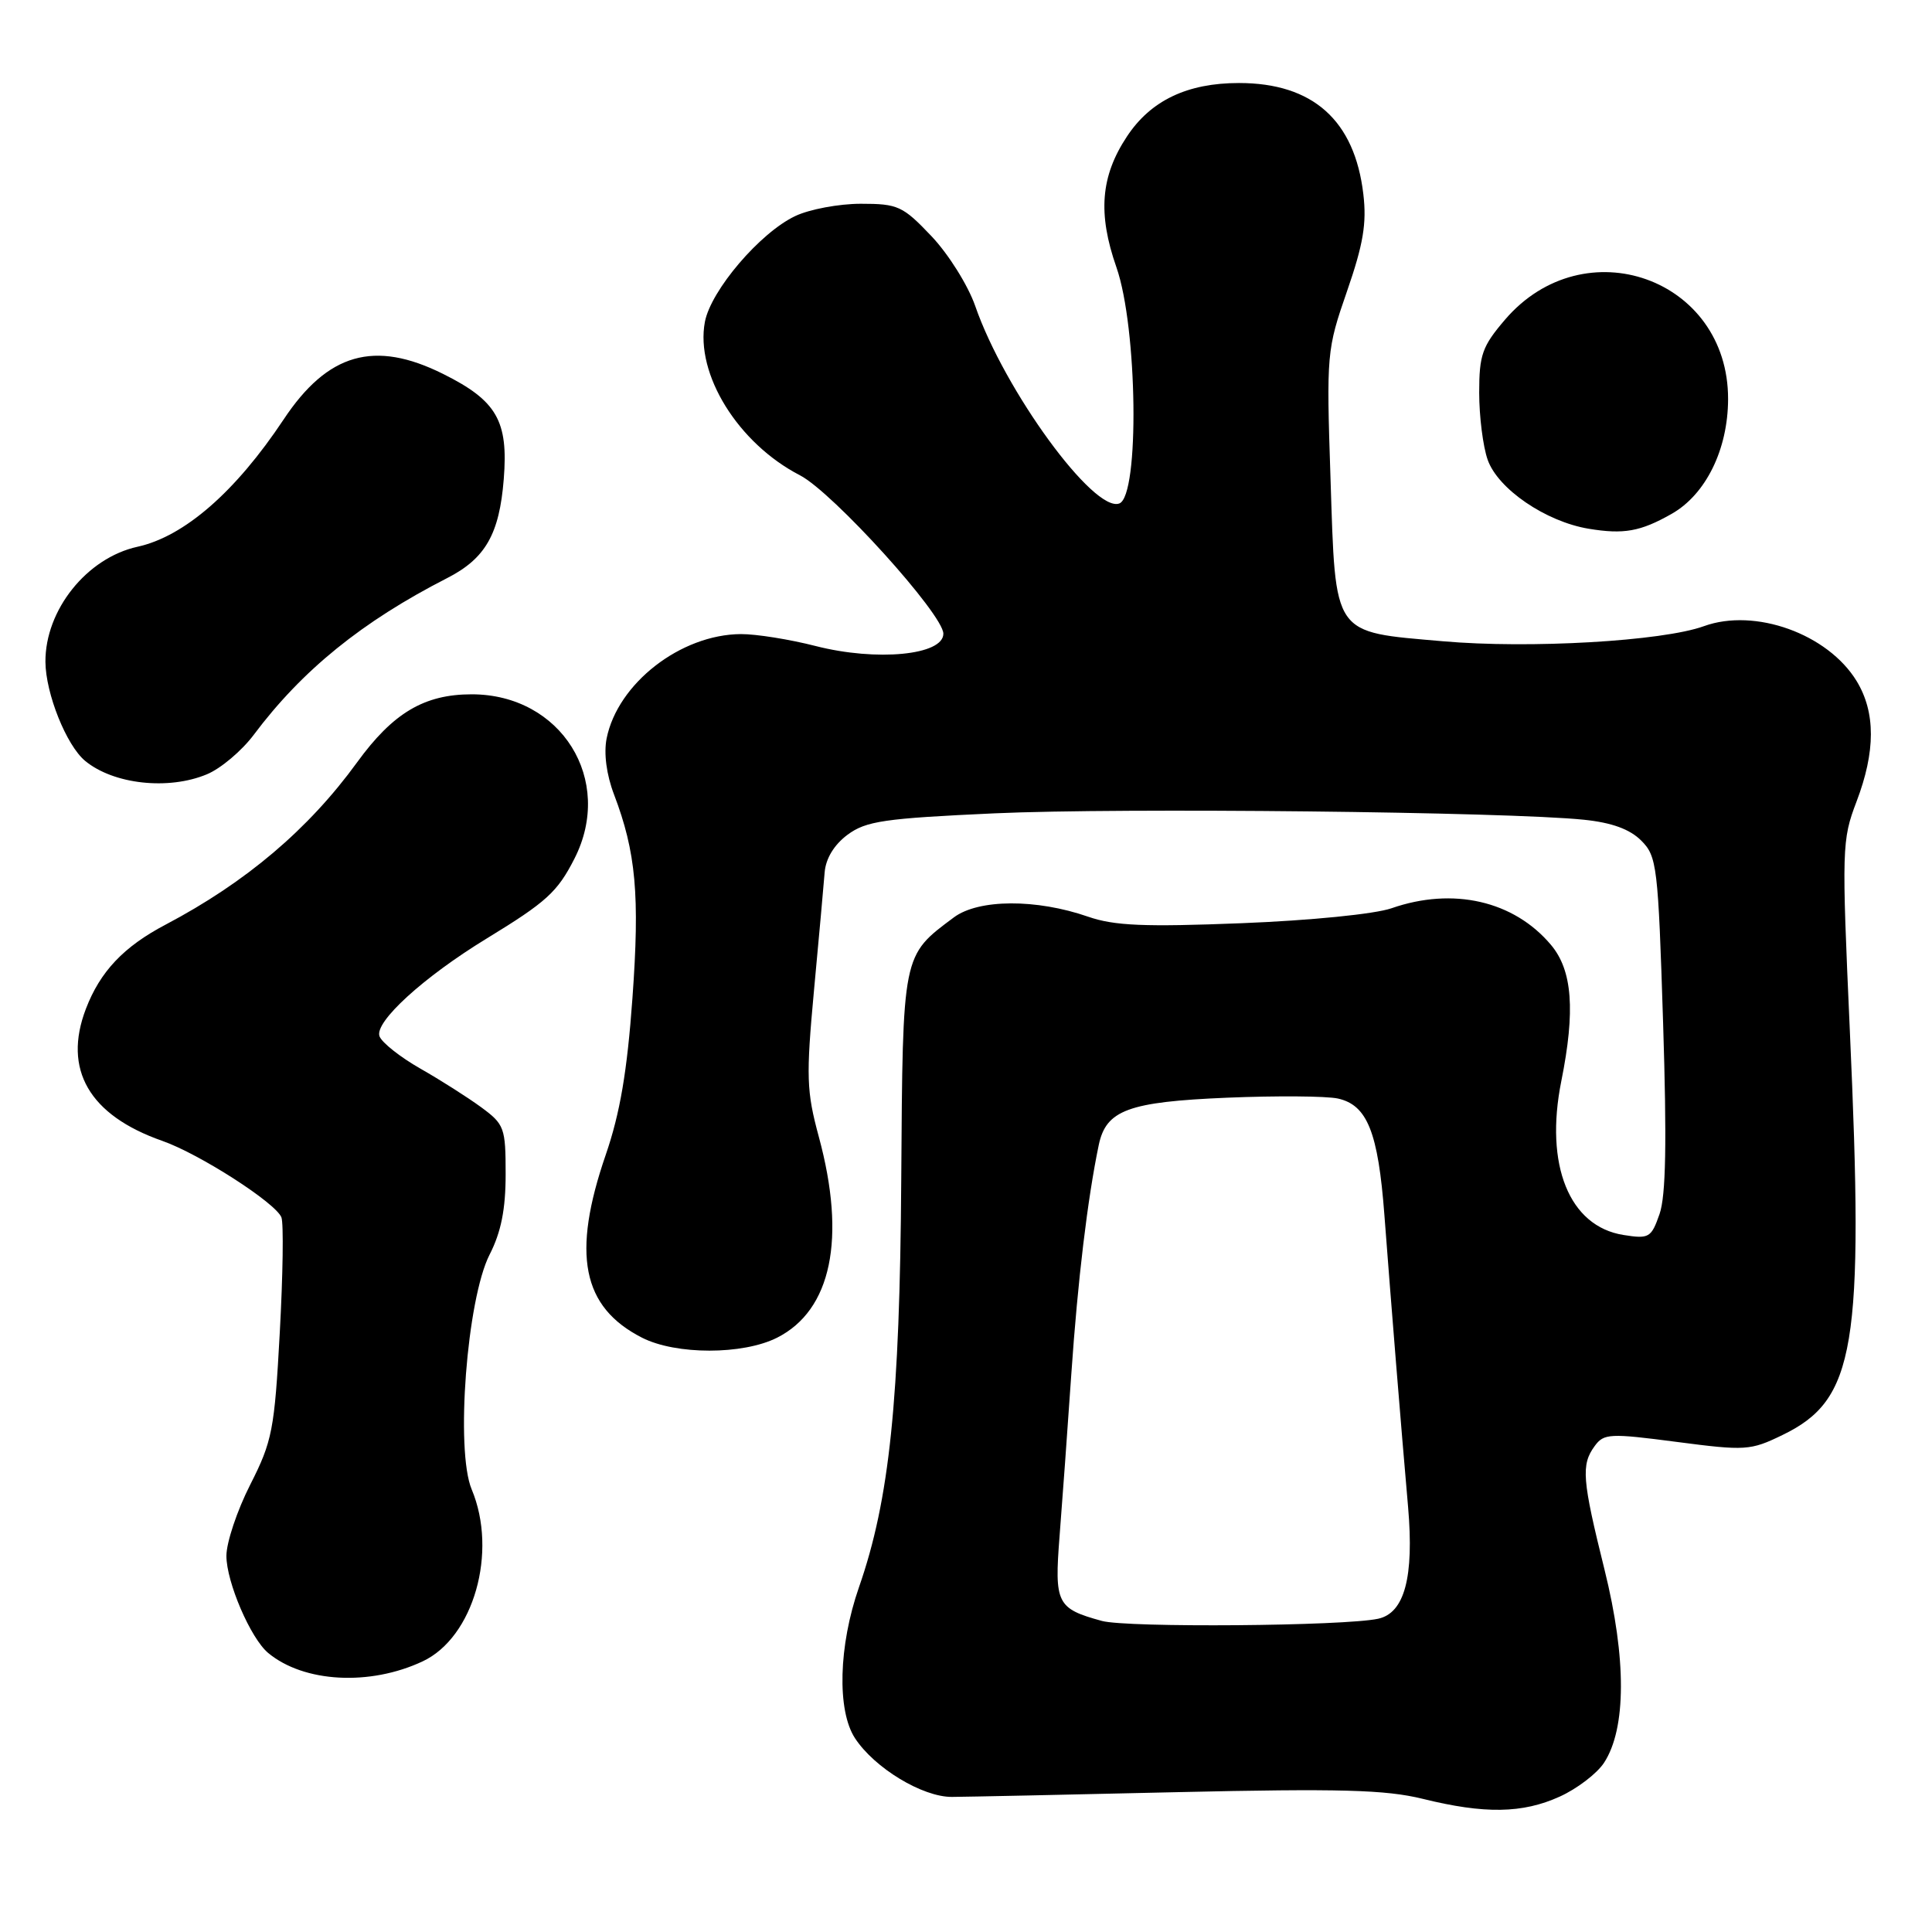 <?xml version="1.0" encoding="UTF-8" standalone="no"?>
<!DOCTYPE svg PUBLIC "-//W3C//DTD SVG 1.1//EN" "http://www.w3.org/Graphics/SVG/1.1/DTD/svg11.dtd" >
<svg xmlns="http://www.w3.org/2000/svg" xmlns:xlink="http://www.w3.org/1999/xlink" version="1.1" viewBox="0 0 256 256">
 <g >
 <path fill="currentColor"
d=" M 206.67 238.06 C 208.97 237.02 211.61 235.00 212.54 233.58 C 215.50 229.06 215.53 219.77 212.61 208.00 C 209.64 196.04 209.48 194.09 211.31 191.60 C 212.52 189.94 213.31 189.90 222.17 191.06 C 231.28 192.25 231.94 192.21 236.18 190.15 C 245.86 185.47 247.01 178.55 245.11 136.50 C 244.03 112.41 244.06 111.31 245.99 106.24 C 248.53 99.58 248.54 94.39 246.01 90.24 C 242.19 83.99 232.54 80.52 225.78 82.97 C 220.31 84.96 202.64 85.98 191.19 84.97 C 176.44 83.68 176.99 84.47 176.30 63.40 C 175.75 46.85 175.80 46.34 178.49 38.58 C 180.64 32.38 181.11 29.59 180.65 25.73 C 179.50 15.94 173.96 11.00 164.17 11.00 C 157.33 11.00 152.48 13.31 149.33 18.08 C 145.84 23.35 145.44 28.29 147.93 35.41 C 150.73 43.41 151.01 65.68 148.32 66.71 C 144.96 68.00 133.10 51.75 129.22 40.54 C 128.27 37.81 125.67 33.66 123.42 31.29 C 119.62 27.29 118.98 27.00 114.07 27.00 C 111.17 27.00 107.26 27.73 105.37 28.63 C 100.70 30.84 94.19 38.48 93.40 42.66 C 92.11 49.57 97.80 58.75 106.00 62.98 C 110.35 65.23 125.00 81.41 125.00 83.97 C 125.00 86.82 116.15 87.67 108.07 85.60 C 104.64 84.72 100.19 84.01 98.17 84.02 C 90.19 84.07 81.84 90.56 80.38 97.85 C 79.99 99.82 80.36 102.65 81.36 105.27 C 84.27 112.91 84.79 118.61 83.80 132.28 C 83.10 141.97 82.16 147.50 80.27 153.00 C 75.73 166.18 77.12 173.20 85.07 177.25 C 89.56 179.54 98.43 179.54 102.97 177.25 C 110.17 173.61 112.15 164.12 108.50 150.64 C 106.86 144.58 106.80 142.68 107.86 131.21 C 108.51 124.22 109.15 117.19 109.27 115.60 C 109.42 113.75 110.52 111.94 112.30 110.61 C 114.76 108.79 117.15 108.44 131.80 107.77 C 148.54 107.01 199.78 107.57 209.88 108.62 C 213.57 109.00 215.96 109.87 217.47 111.38 C 219.56 113.47 219.71 114.72 220.37 135.55 C 220.87 151.35 220.74 158.44 219.90 160.86 C 218.80 164.01 218.51 164.18 215.11 163.64 C 207.93 162.50 204.65 154.37 206.88 143.26 C 208.76 133.90 208.35 128.57 205.51 125.20 C 200.60 119.36 192.53 117.51 184.38 120.35 C 182.16 121.12 173.65 121.97 164.50 122.33 C 151.64 122.84 147.66 122.67 144.19 121.47 C 137.31 119.08 129.66 119.12 126.39 121.56 C 119.53 126.68 119.62 126.24 119.42 156.26 C 119.23 185.54 117.87 198.70 113.82 210.31 C 111.11 218.08 110.89 226.65 113.29 230.32 C 115.88 234.28 122.25 238.13 126.15 238.10 C 127.99 238.09 141.43 237.81 156.00 237.47 C 177.58 236.98 183.61 237.15 188.50 238.35 C 196.71 240.38 201.74 240.30 206.67 238.06 Z  M 56.00 220.14 C 62.75 216.98 65.98 205.66 62.50 197.35 C 60.33 192.16 61.86 172.16 64.87 166.25 C 66.40 163.26 67.00 160.24 67.00 155.59 C 67.00 149.43 66.84 148.98 63.75 146.71 C 61.96 145.40 58.33 143.09 55.69 141.59 C 53.04 140.08 50.61 138.16 50.29 137.32 C 49.57 135.44 56.11 129.47 64.50 124.35 C 72.41 119.52 73.86 118.20 76.11 113.79 C 81.44 103.34 74.36 92.00 62.50 92.00 C 56.22 92.00 52.08 94.46 47.32 101.01 C 40.87 109.89 32.60 116.90 21.96 122.51 C 16.38 125.44 13.27 128.74 11.38 133.68 C 8.31 141.71 11.82 147.78 21.50 151.17 C 26.44 152.90 36.55 159.40 37.29 161.31 C 37.59 162.09 37.49 168.97 37.07 176.61 C 36.37 189.45 36.08 190.97 33.16 196.72 C 31.42 200.14 30.00 204.39 30.00 206.16 C 30.00 209.63 33.21 217.10 35.54 219.03 C 40.26 222.95 49.00 223.43 56.00 220.14 Z  M 27.41 102.60 C 29.25 101.84 32.04 99.48 33.62 97.37 C 40.04 88.80 47.97 82.37 59.25 76.60 C 64.32 74.01 66.17 70.78 66.75 63.49 C 67.37 55.77 65.83 53.09 58.72 49.55 C 49.61 45.01 43.42 46.78 37.57 55.60 C 31.20 65.18 24.42 71.09 18.21 72.45 C 11.50 73.93 5.98 80.83 6.02 87.70 C 6.05 91.90 8.80 98.77 11.28 100.82 C 15.04 103.93 22.31 104.73 27.41 102.60 Z  M 221.50 68.09 C 226.03 65.52 228.96 59.56 228.98 52.90 C 229.03 36.89 209.94 30.08 199.42 42.36 C 196.40 45.89 196.00 47.02 196.00 52.03 C 196.00 55.15 196.50 59.15 197.12 60.91 C 198.47 64.78 204.80 69.11 210.50 70.06 C 215.15 70.83 217.36 70.44 221.50 68.09 Z  M 146.00 214.78 C 140.02 213.14 139.70 212.48 140.40 203.53 C 140.75 199.11 141.45 189.43 141.96 182.00 C 142.81 169.62 144.11 158.81 145.59 151.72 C 146.56 147.09 149.50 146.00 162.61 145.45 C 169.15 145.18 175.75 145.23 177.27 145.56 C 181.17 146.42 182.61 150.01 183.44 161.00 C 184.32 172.62 185.62 188.73 186.58 199.70 C 187.38 208.98 186.11 213.73 182.62 214.49 C 178.13 215.47 149.33 215.70 146.00 214.78 Z "/>
</g>
</svg>